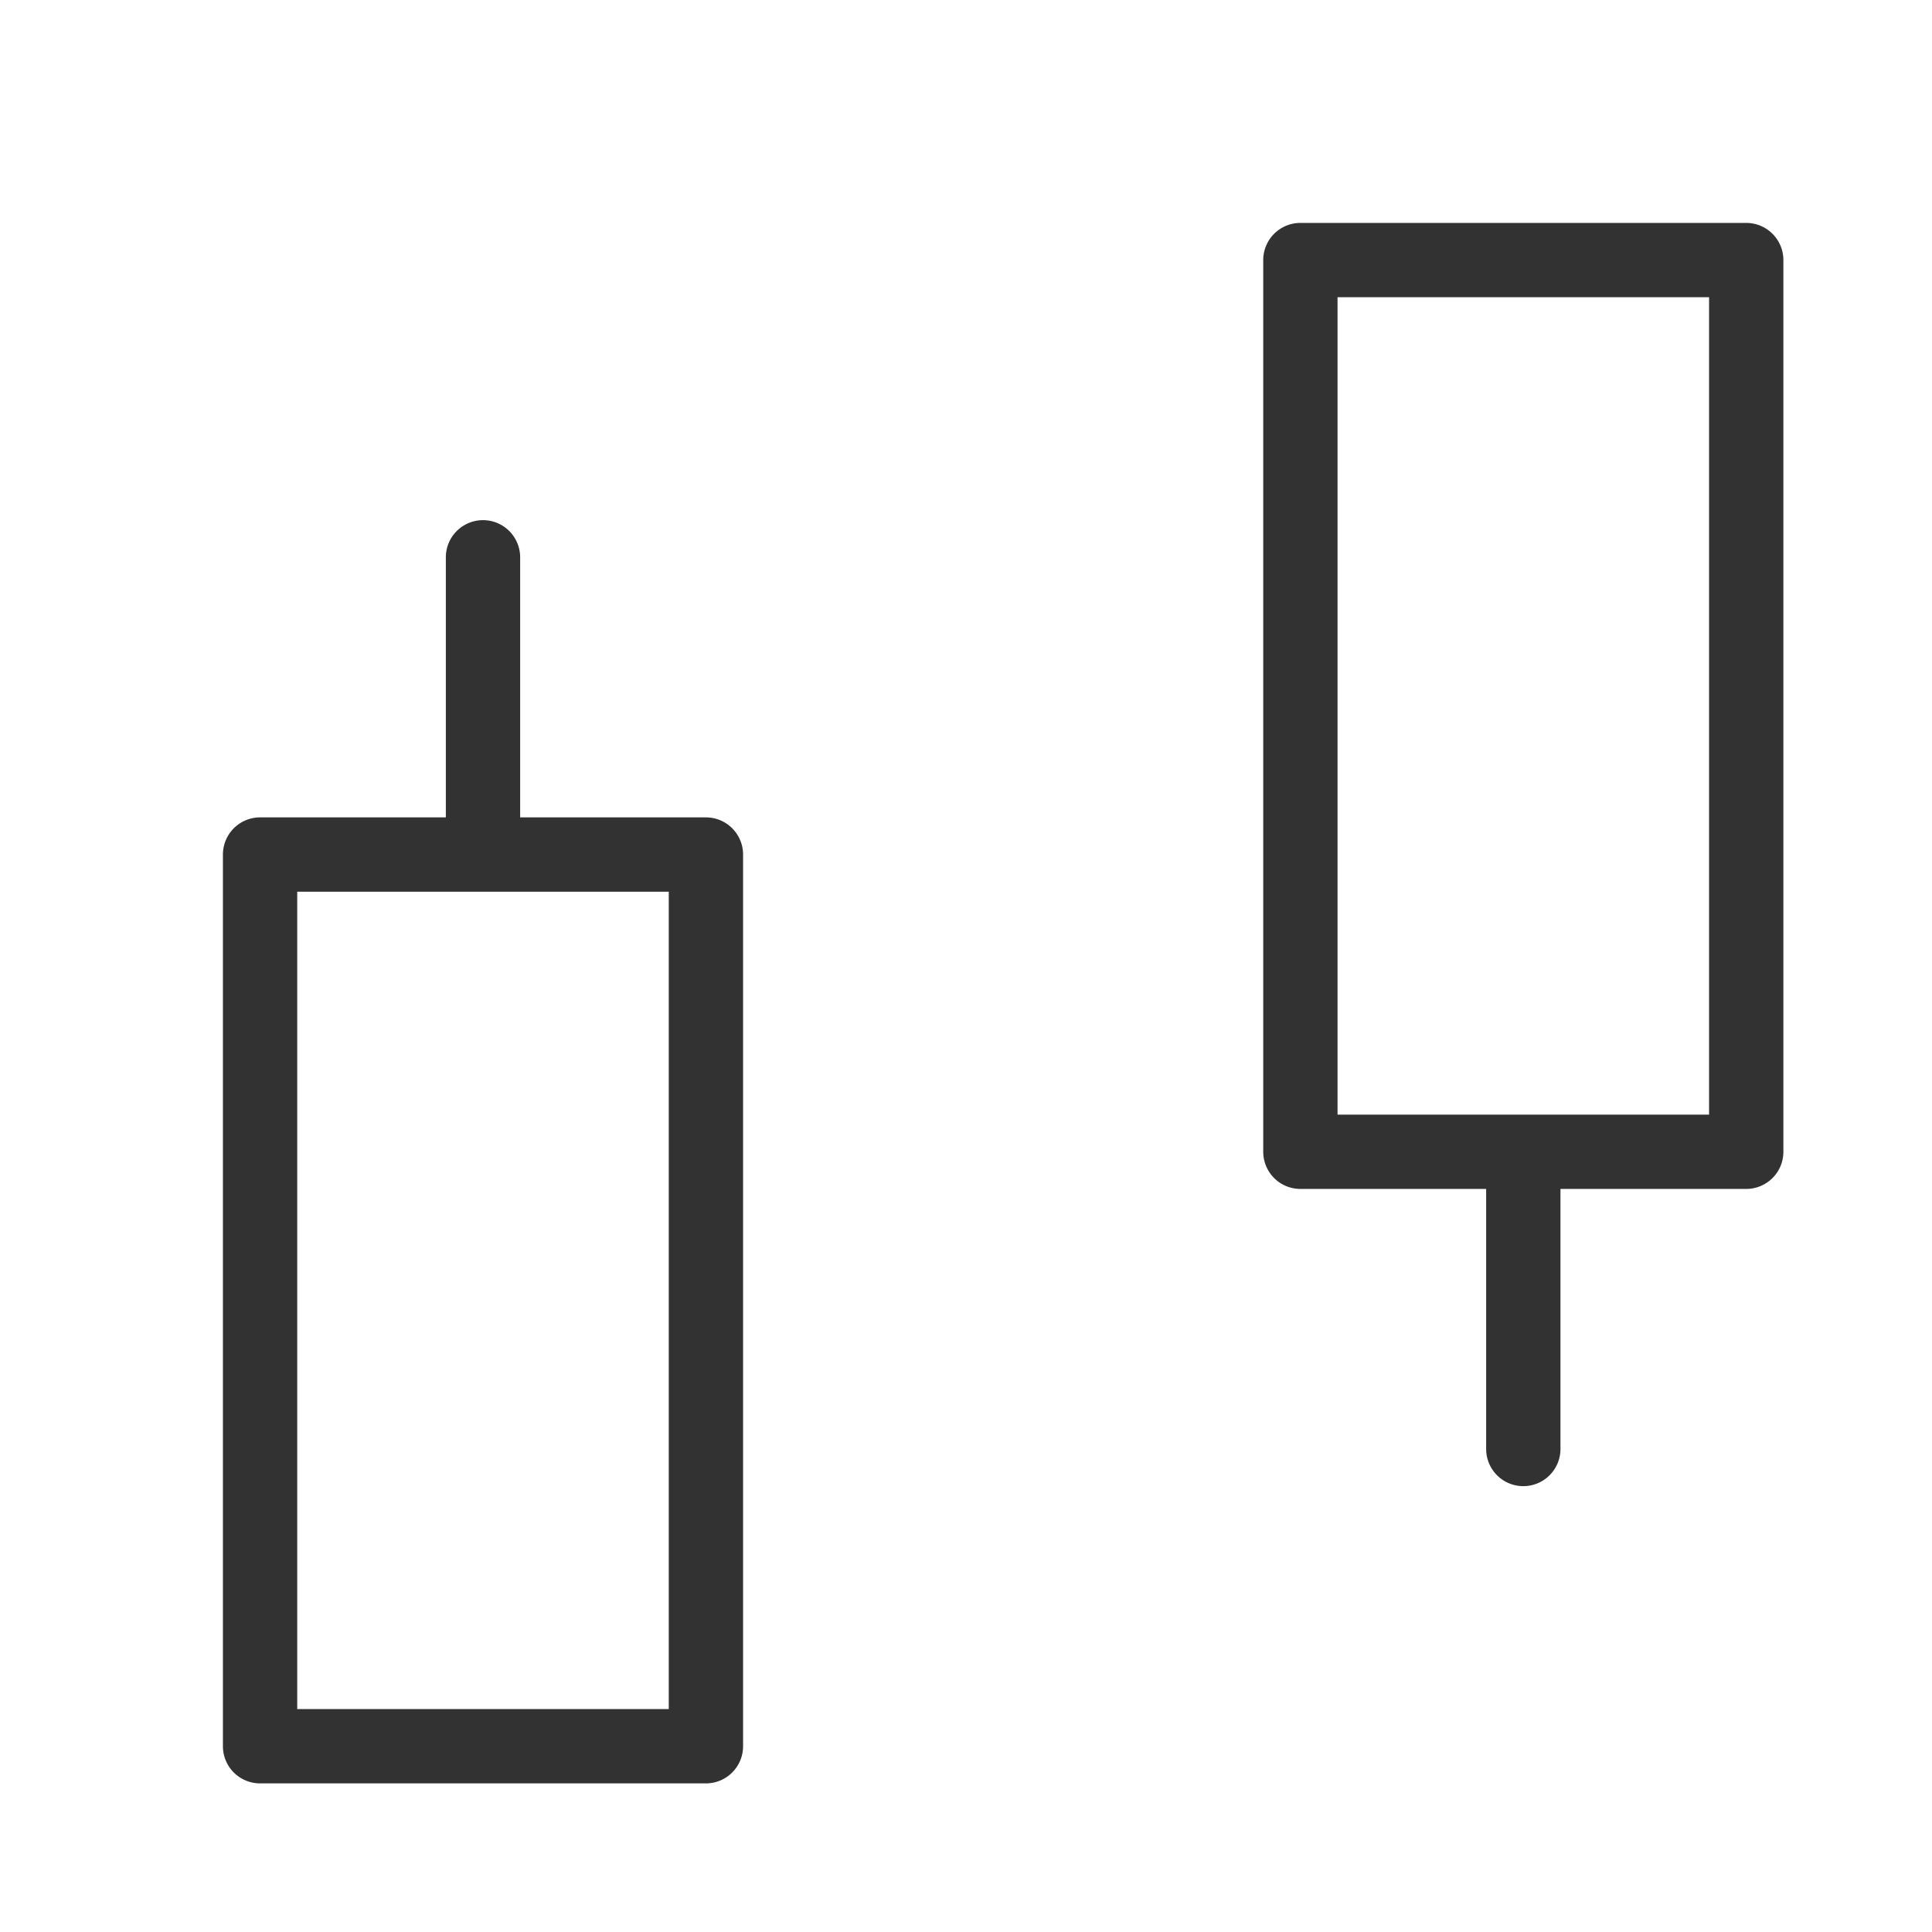 <svg xmlns="http://www.w3.org/2000/svg" width="26" height="26" viewBox="0 0 26 26"><title>chart</title><path d="M9.5,11H7V7.5a.5.5,0,0,0-1,0V11H3.5a.5.5,0,0,0-.5.5v12a.5.5,0,0,0,.5.5h6a.5.5,0,0,0,.5-.5v-12A.5.5,0,0,0,9.5,11ZM9,23H4V12H9ZM23.5,3h-6a.5.5,0,0,0-.5.5v12a.5.5,0,0,0,.5.5H20v3.5a.5.5,0,0,0,1,0V16h2.5a.5.5,0,0,0,.5-.5V3.5A.5.5,0,0,0,23.5,3ZM23,15H18V4h5Z" fill="#323232"/></svg>